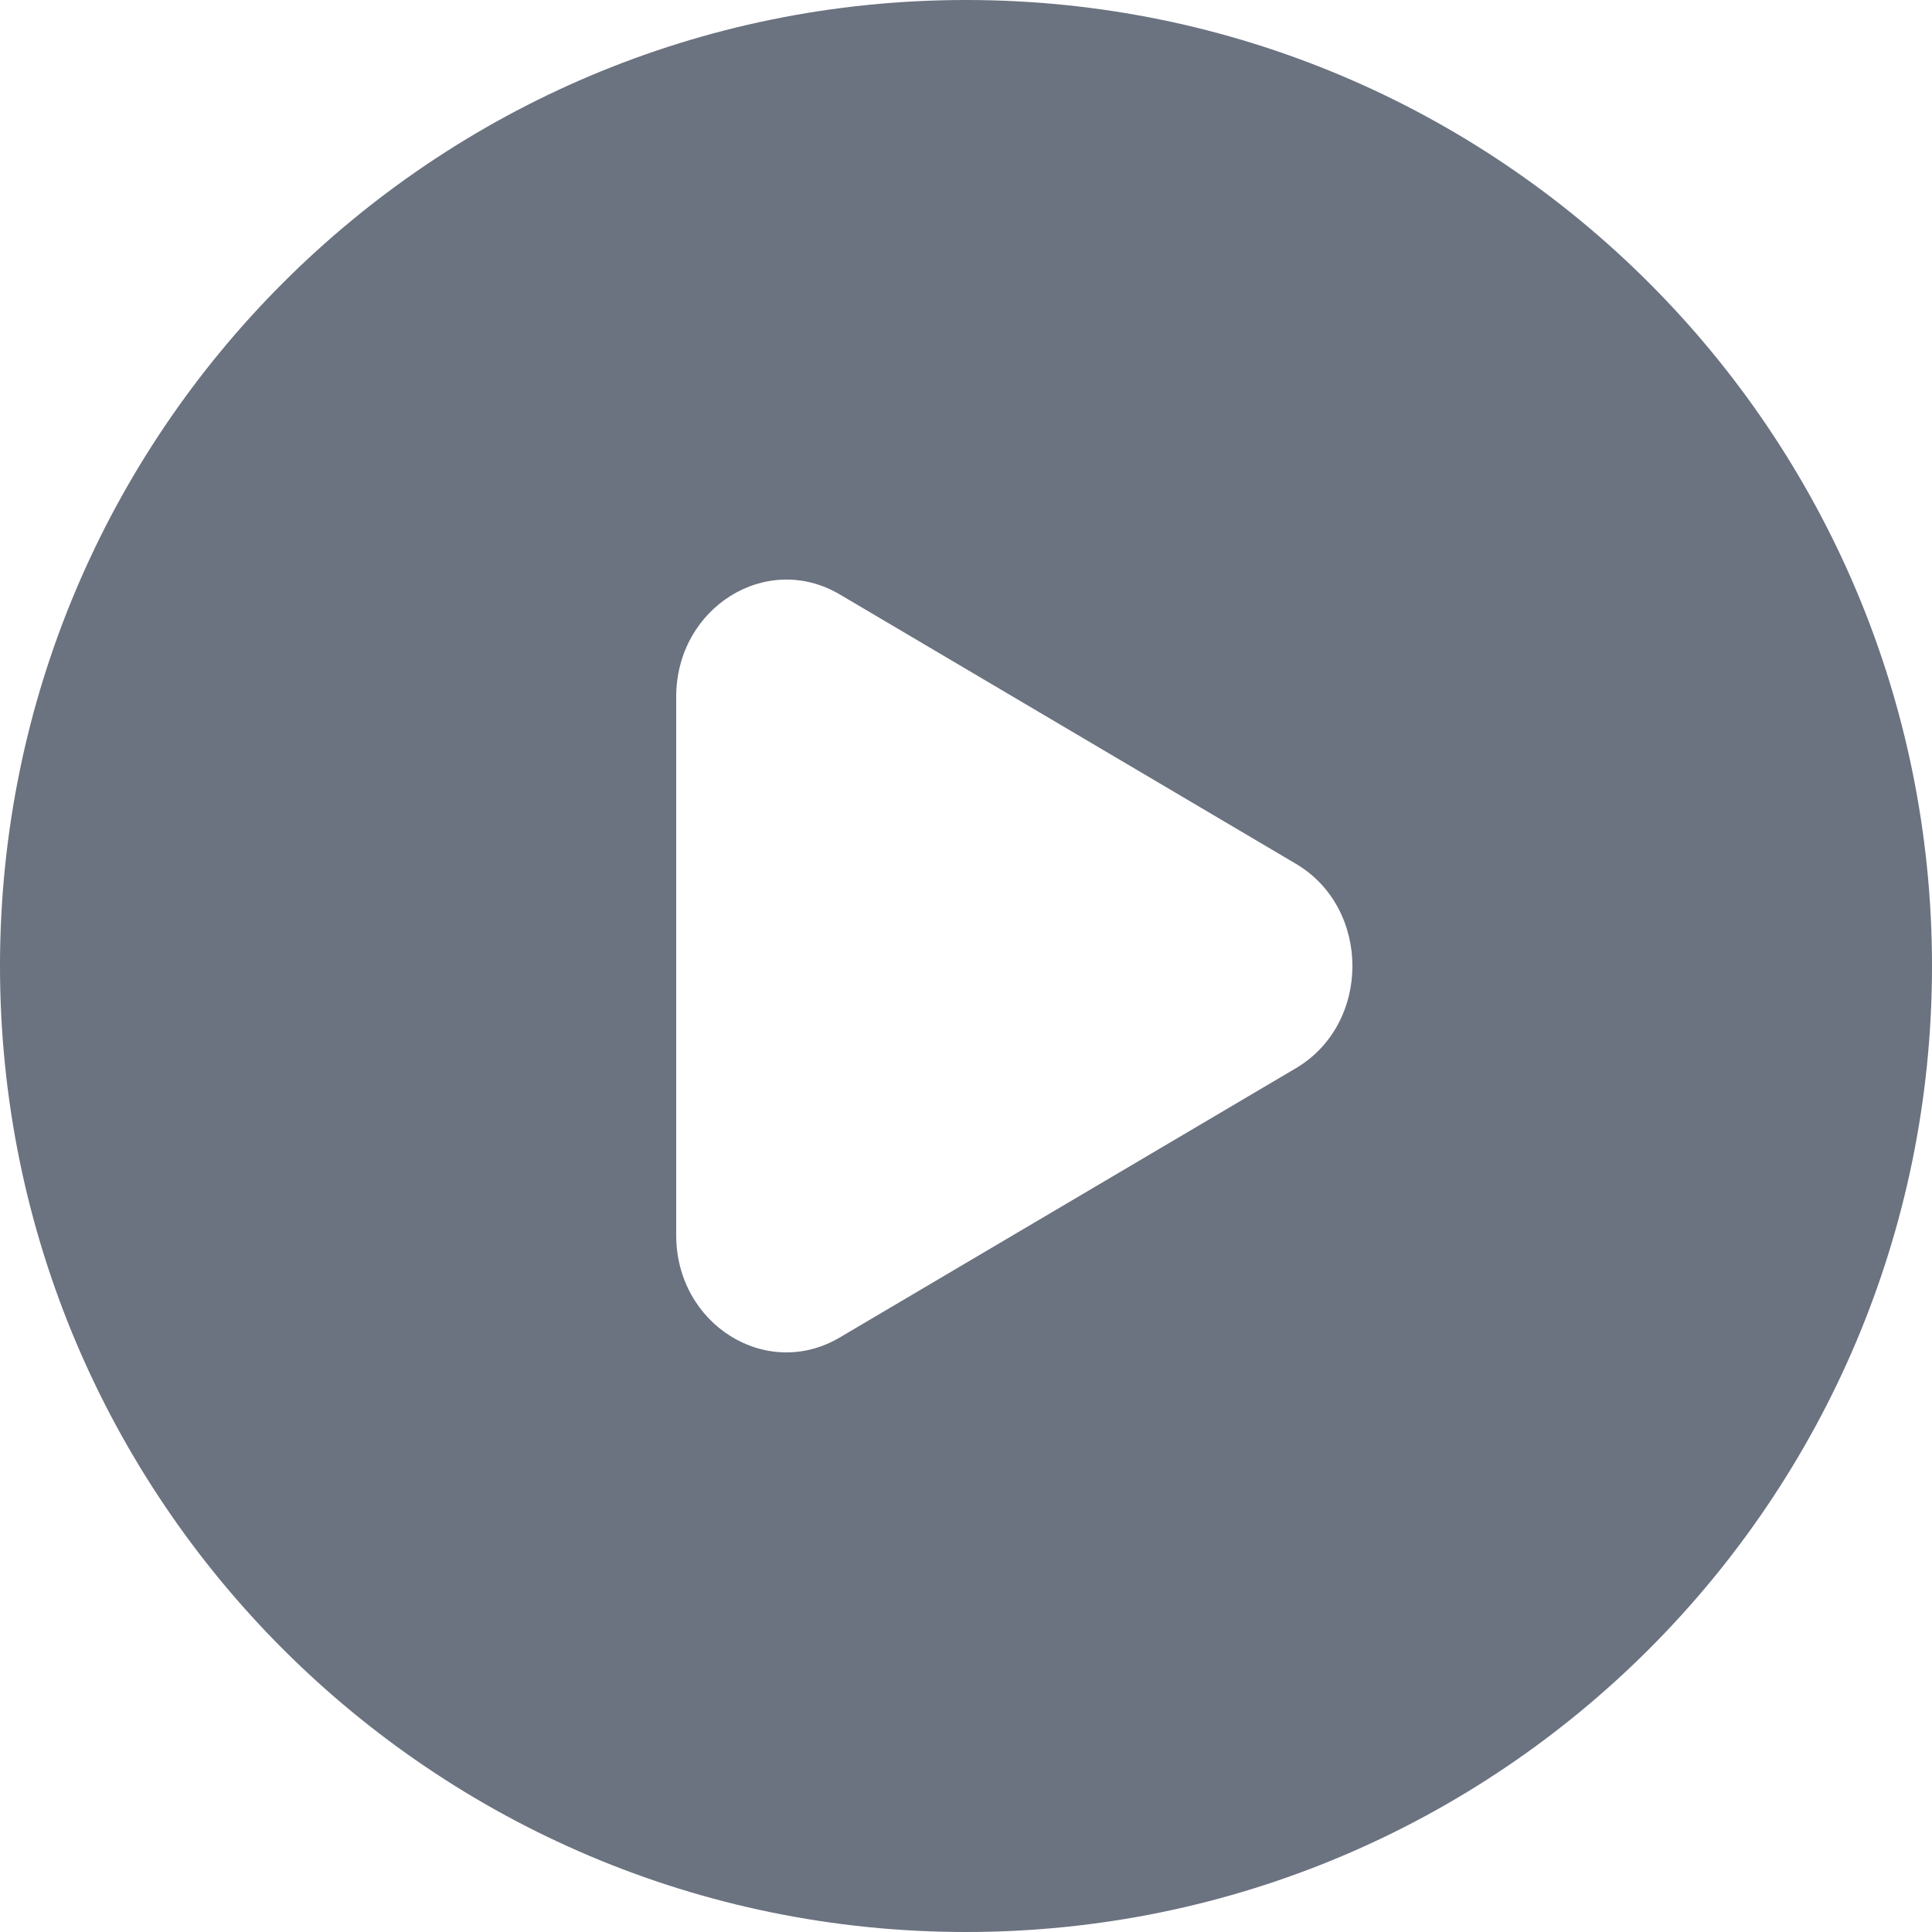 <svg width="19" height="19" viewBox="0 0 19 19" fill="none" xmlns="http://www.w3.org/2000/svg">
<path fill-rule="evenodd" clip-rule="evenodd" d="M9.5 19C14.747 19 19 14.747 19 9.5C19 4.253 14.747 0 9.5 0C4.253 0 0 4.253 0 9.5C0 14.747 4.253 19 9.5 19ZM8.259 13.153L12.743 10.506C13.486 10.068 13.486 8.932 12.743 8.494L8.259 5.846C7.537 5.42 6.65 5.975 6.65 6.853V12.148C6.65 13.025 7.537 13.58 8.259 13.153Z" fill="#6B7280"/>
</svg>
